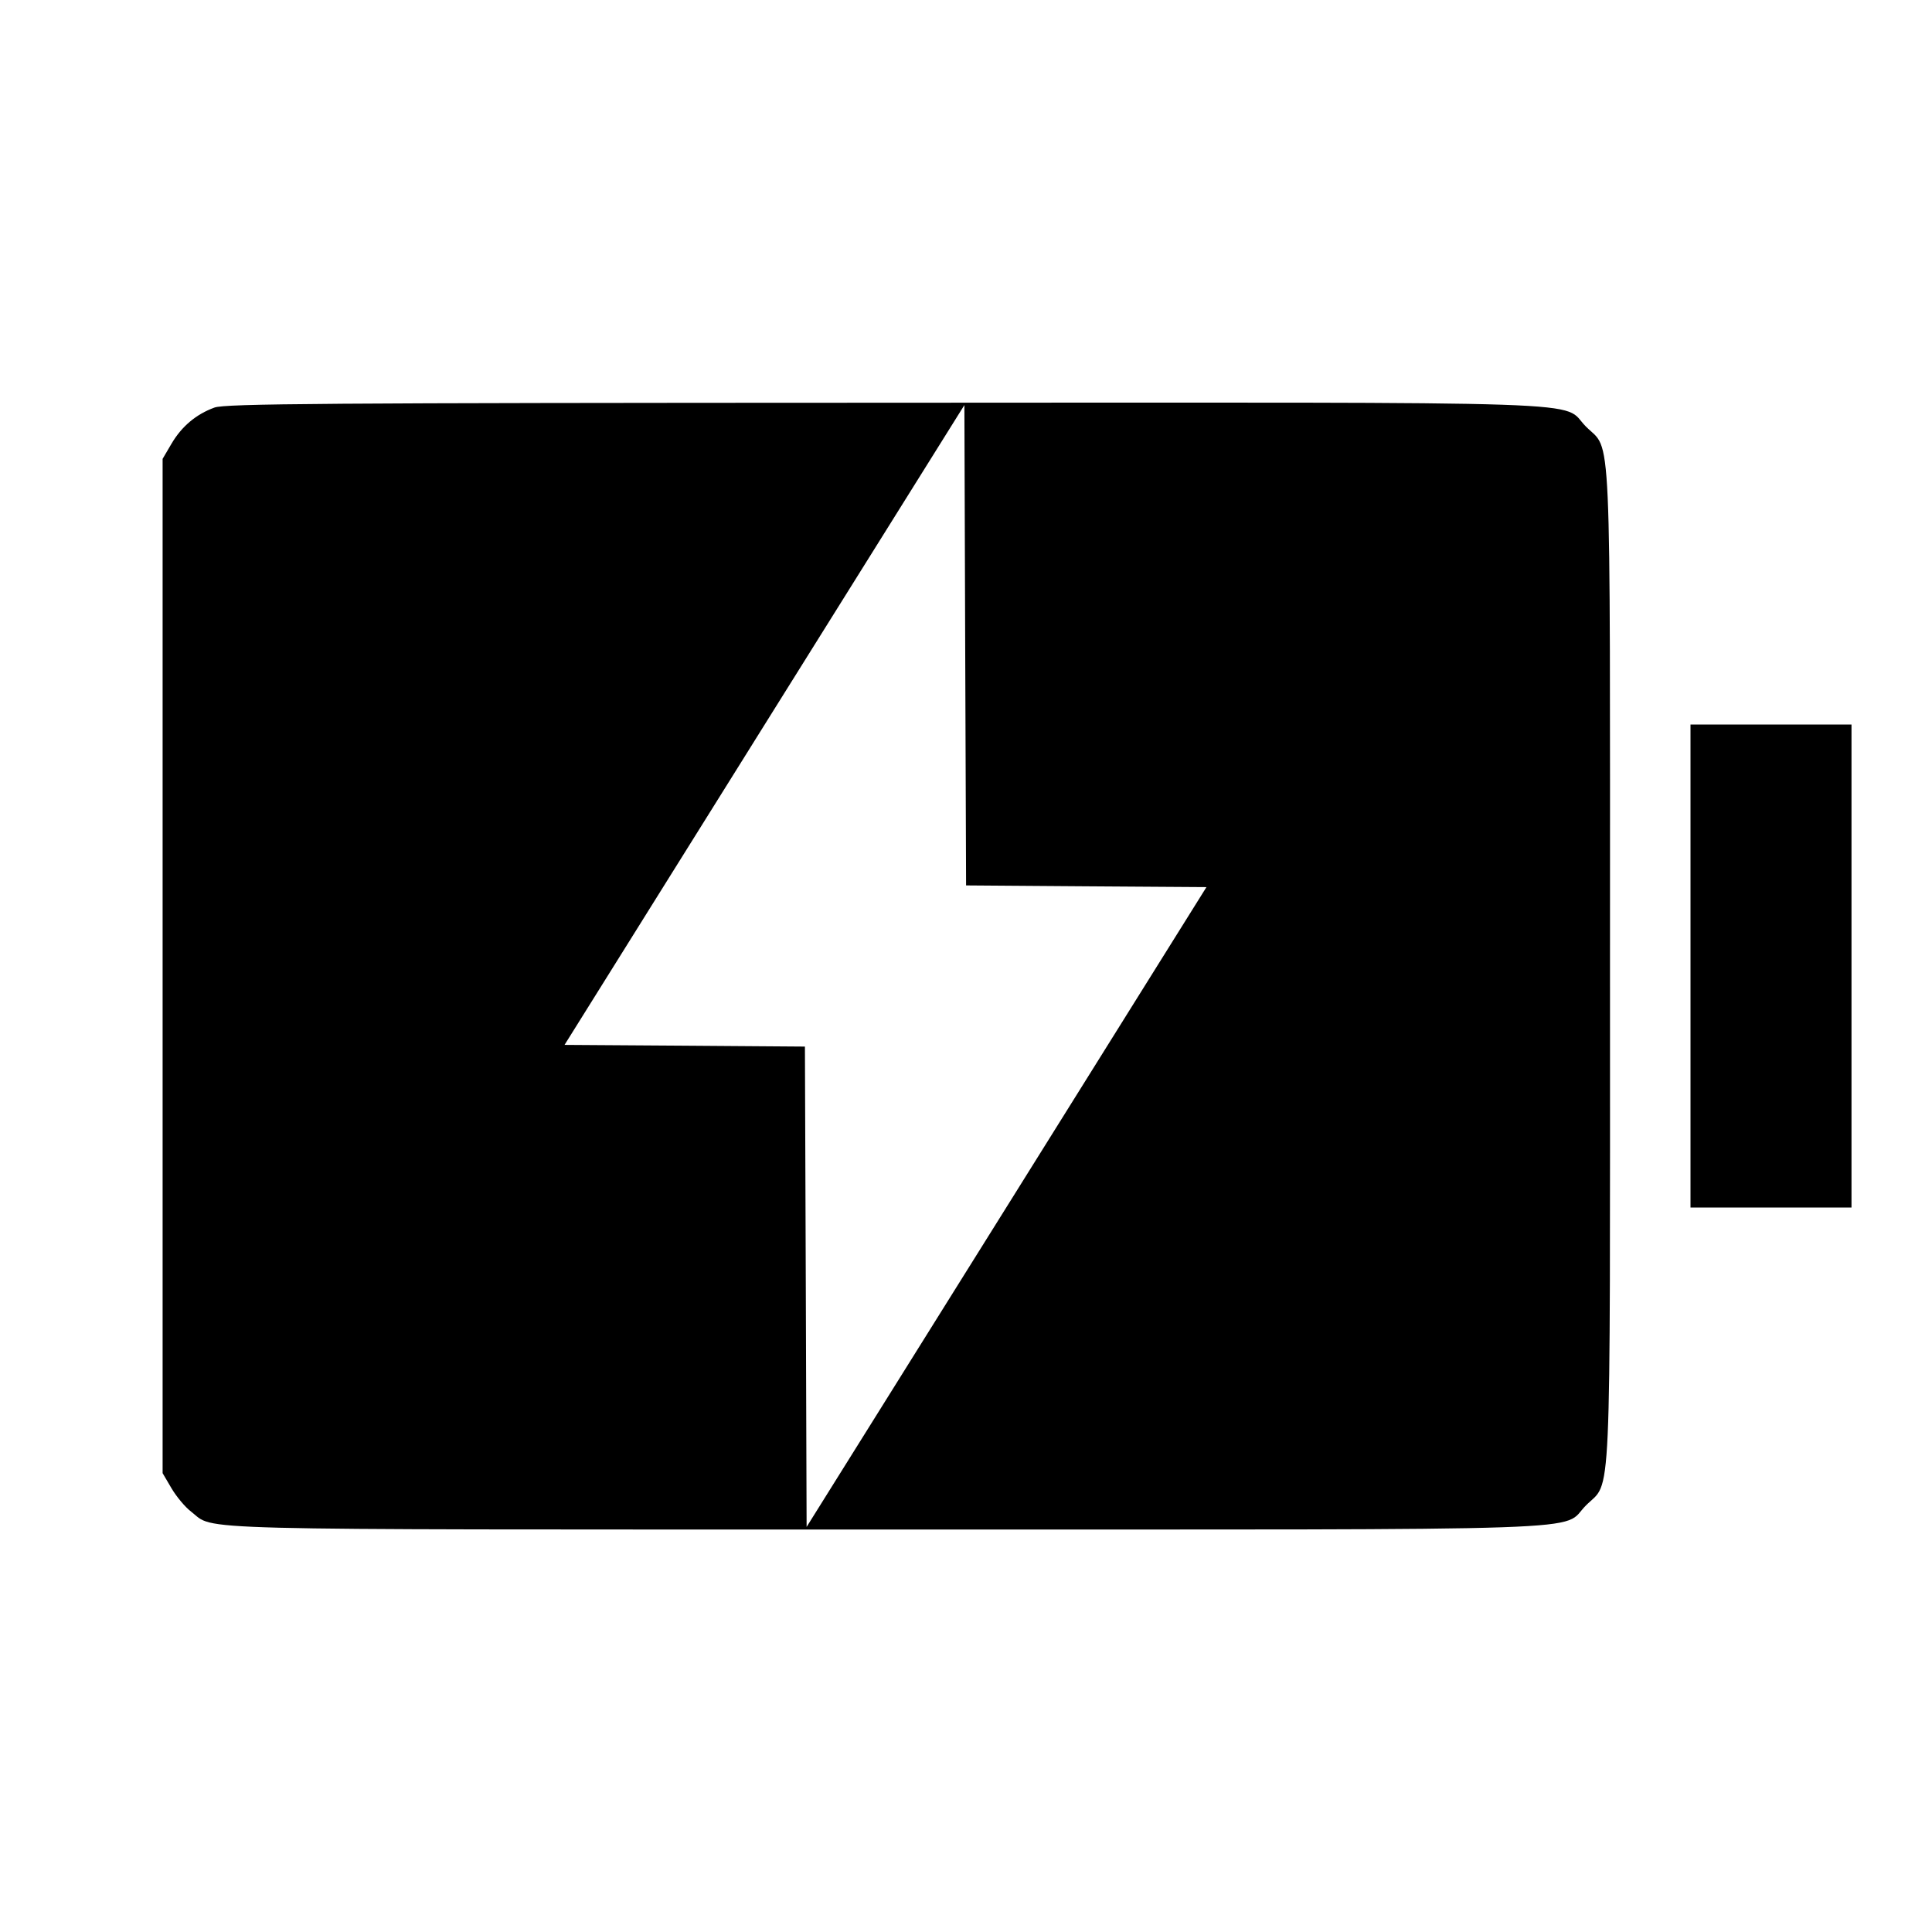<svg viewBox="0 0 24 24" xmlns="http://www.w3.org/2000/svg"><path d="M2.664 5.063 C 2.436 5.146,2.257 5.297,2.131 5.511 L 2.020 5.700 2.020 12.000 L 2.020 18.300 2.131 18.489 C 2.192 18.592,2.301 18.723,2.374 18.778 C 2.684 19.015,2.106 19.000,10.998 19.000 C 20.144 19.000,19.376 19.026,19.701 18.701 C 20.023 18.379,20.000 18.903,20.000 12.000 C 20.000 5.097,20.023 5.621,19.701 5.299 C 19.376 4.973,20.147 5.000,10.983 5.003 C 4.003 5.005,2.797 5.014,2.664 5.063 M13.494 11.010 L 14.987 11.020 12.504 14.994 L 10.020 18.968 10.010 15.985 L 9.999 13.001 8.506 12.990 L 7.013 12.980 9.496 9.006 L 11.980 5.032 11.990 8.015 L 12.001 10.999 13.494 11.010 M21.000 12.000 L 21.000 15.000 22.000 15.000 L 23.000 15.000 23.000 12.000 L 23.000 9.000 22.000 9.000 L 21.000 9.000 21.000 12.000 " stroke="none" fill-rule="evenodd" fill="black"></path></svg>